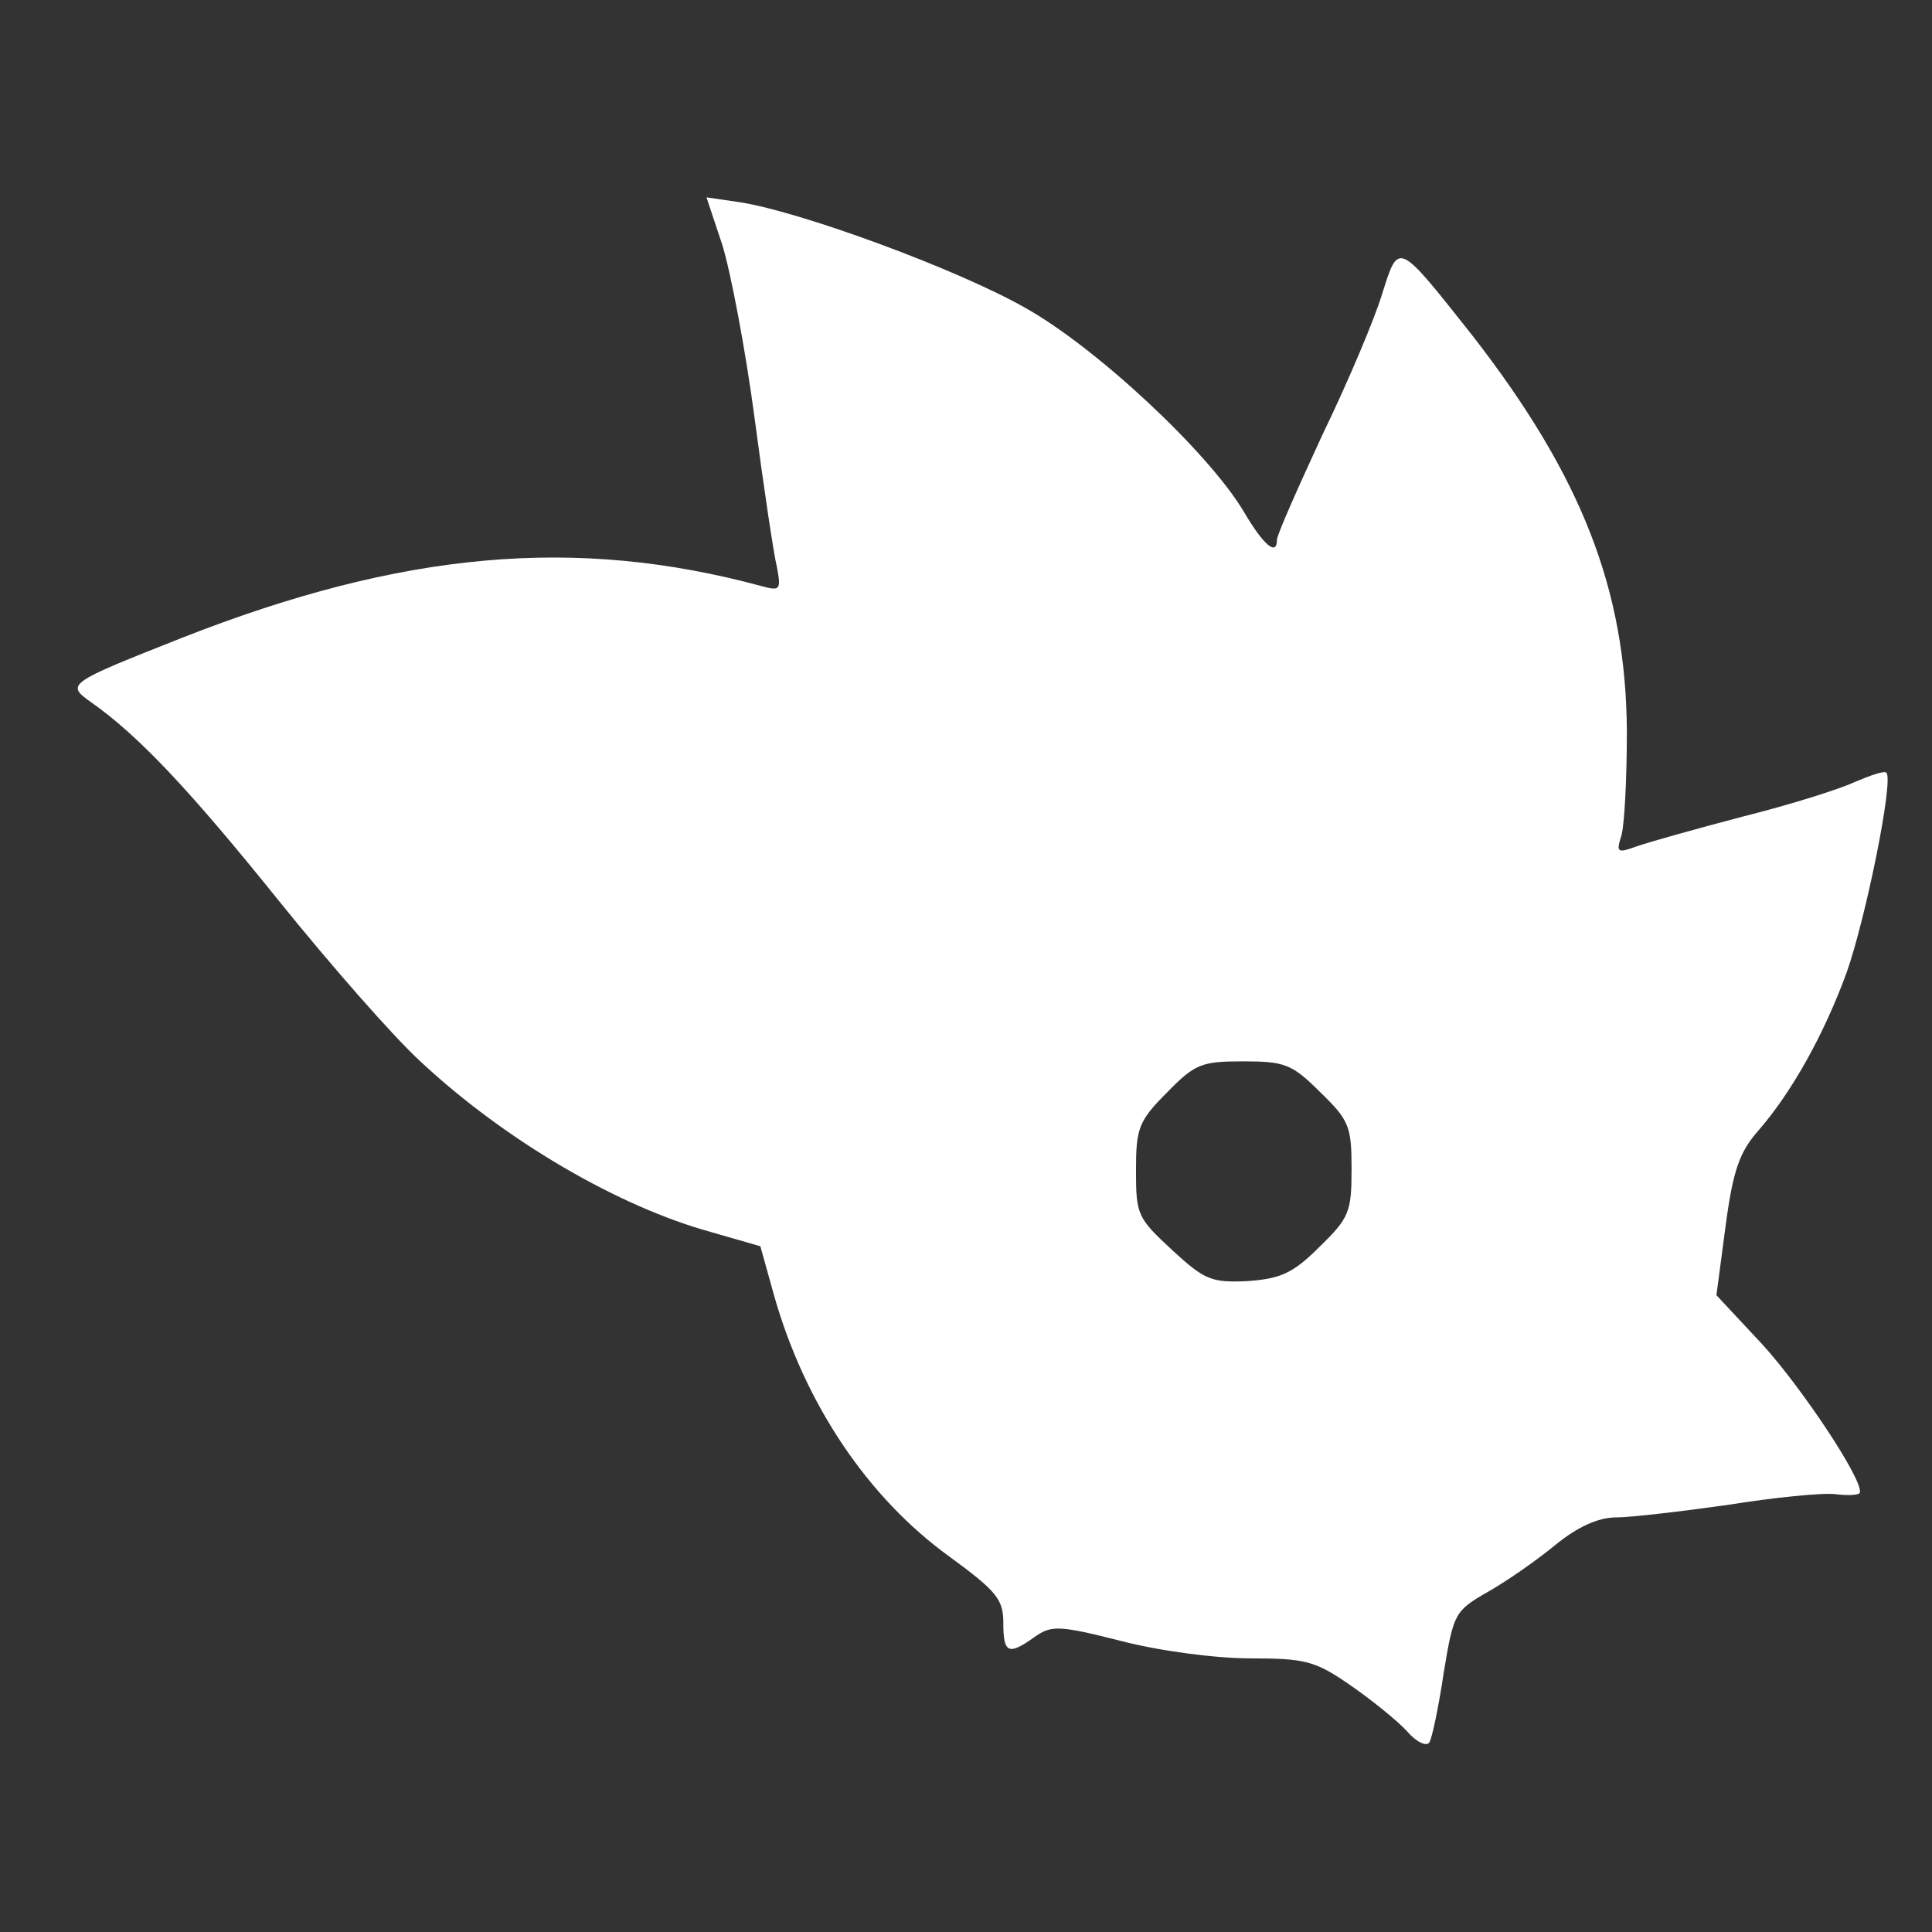 <?xml version="1.0" standalone="no"?>
<!DOCTYPE svg PUBLIC "-//W3C//DTD SVG 20010904//EN"
 "http://www.w3.org/TR/2001/REC-SVG-20010904/DTD/svg10.dtd">
<svg version="1.0" xmlns="http://www.w3.org/2000/svg"
 width="233pt" height="233pt" viewBox="0 0 233 233"
 preserveAspectRatio="xMidYMid meet">
<rect x="0" y="0" width="233" height="233" fill="#333333" stroke="none"/>
<g transform="translate(0,233) scale(0.1,-0.1)"
fill="#FFFFFF" stroke="none">
<path d="M871 2035 c10 -32 28 -126 39 -209 11 -83 23 -164 27 -180 5 -27 4
-29 -18 -23 -225 61 -434 42 -699 -62 -139 -55 -141 -56 -110 -78 57 -40 119
-106 226 -239 62 -77 139 -165 172 -195 101 -94 237 -174 350 -205 l59 -17 17
-61 c37 -129 112 -242 212 -314 56 -41 64 -51 64 -79 0 -37 6 -40 38 -17 20
14 29 14 104 -5 46 -12 114 -21 156 -21 66 0 78 -3 120 -32 26 -18 57 -43 69
-56 11 -13 24 -19 27 -13 3 5 11 42 17 83 12 72 13 75 53 98 23 13 59 38 82
57 27 22 52 33 73 33 17 0 77 7 134 15 56 9 115 15 131 13 15 -2 29 -1 29 2 4
15 -69 125 -117 178 l-56 60 11 83 c9 68 17 90 40 116 40 46 79 116 106 190
23 65 57 232 48 241 -2 3 -19 -3 -38 -11 -19 -9 -80 -28 -136 -42 -57 -15
-114 -31 -128 -36 -22 -8 -24 -7 -18 12 4 11 7 69 7 127 -1 170 -54 307 -186
477 -91 115 -89 114 -109 51 -9 -30 -41 -106 -72 -170 -30 -65 -55 -121 -55
-127 0 -20 -16 -7 -40 34 -43 72 -178 198 -264 246 -81 46 -268 115 -343 127
l-41 6 19 -57z m721 -1022 c35 -34 38 -41 38 -93 0 -52 -3 -59 -39 -94 -32
-32 -47 -38 -86 -41 -44 -2 -52 1 -92 38 -41 38 -43 42 -43 95 0 51 3 60 37
94 34 35 42 38 92 38 50 0 59 -3 93 -37z"/>
</g>
</svg>
